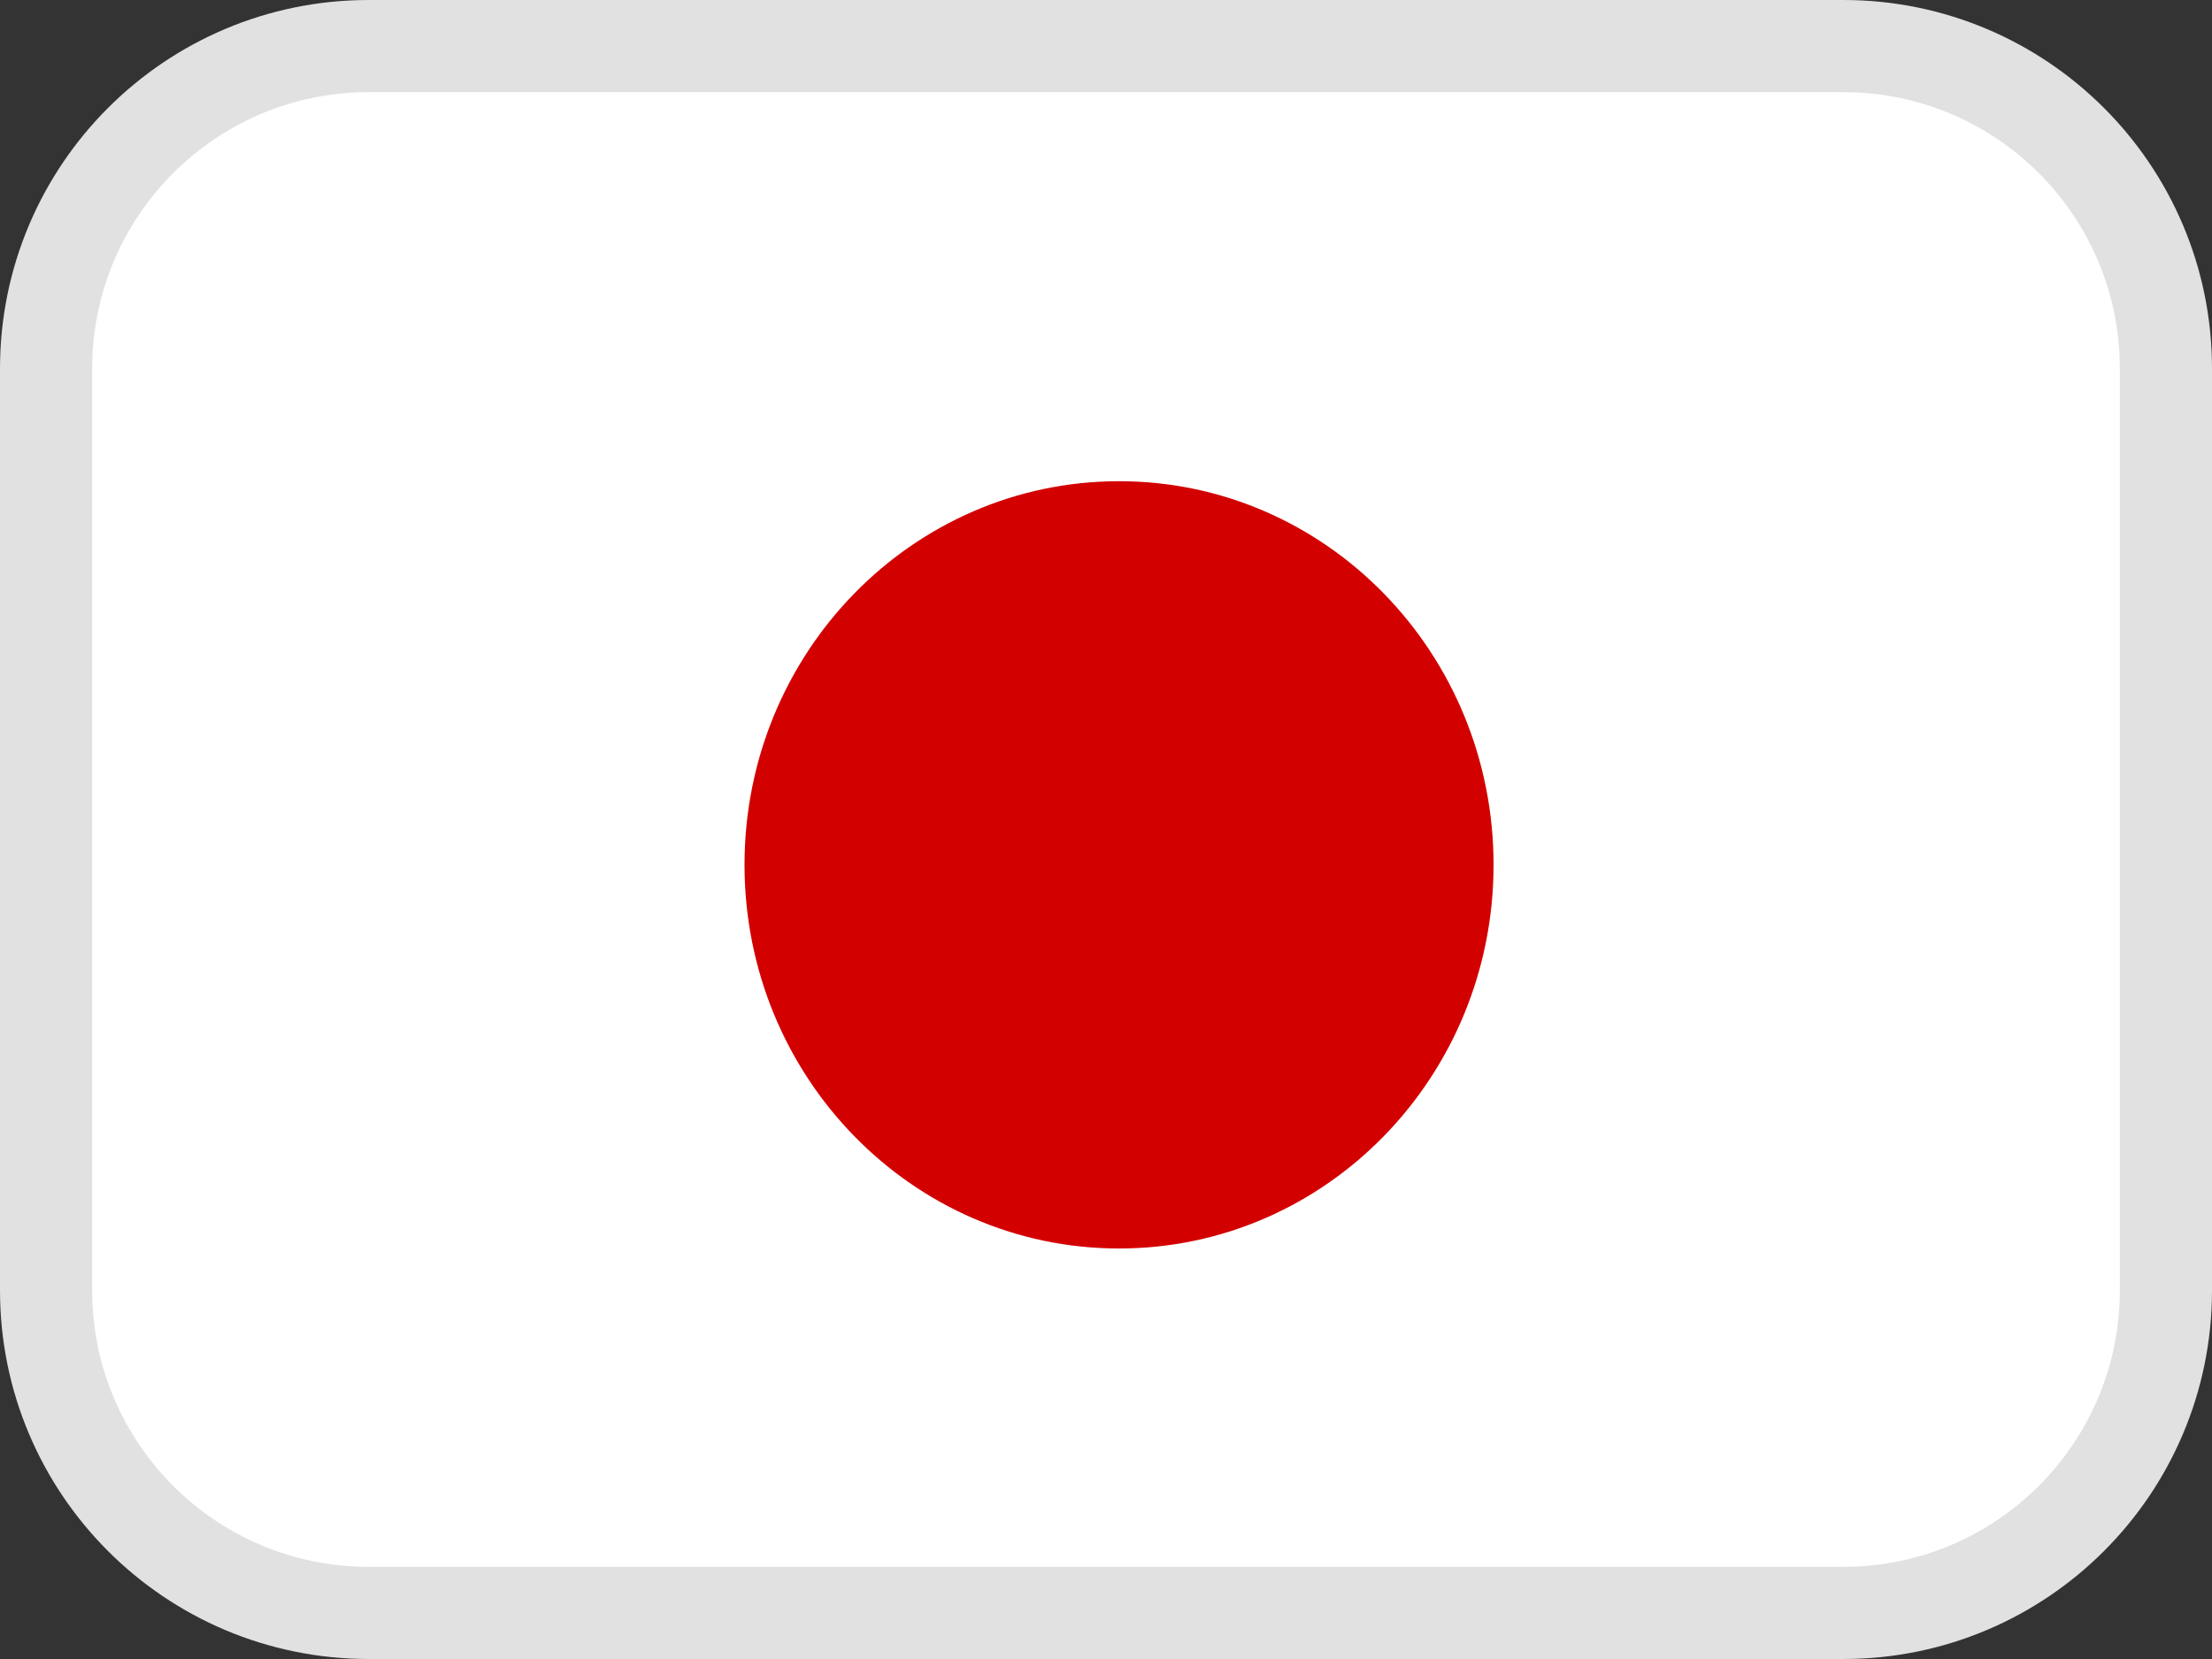 <svg width="24" height="18" viewBox="0 0 24 18" fill="none" xmlns="http://www.w3.org/2000/svg">
<rect x="0" y="0" width="24" height="18" fill="#333333" stroke="none"/>
<path d="M0.5 4C0.5 2.067 2.067 0.5 4 0.5H20C21.933 0.5 23.5 2.067 23.5 4V14C23.5 15.933 21.933 17.5 20 17.5H4C2.067 17.5 0.5 15.933 0.5 14V4Z" fill="white" stroke="#E1E1E1"/>
<path d="M12.142 13.546C14.386 13.546 16.205 11.682 16.205 9.383C16.205 7.085 14.386 5.221 12.142 5.221C9.897 5.221 8.078 7.085 8.078 9.383C8.078 11.682 9.897 13.546 12.142 13.546Z" fill="#D30000"/>
</svg>
